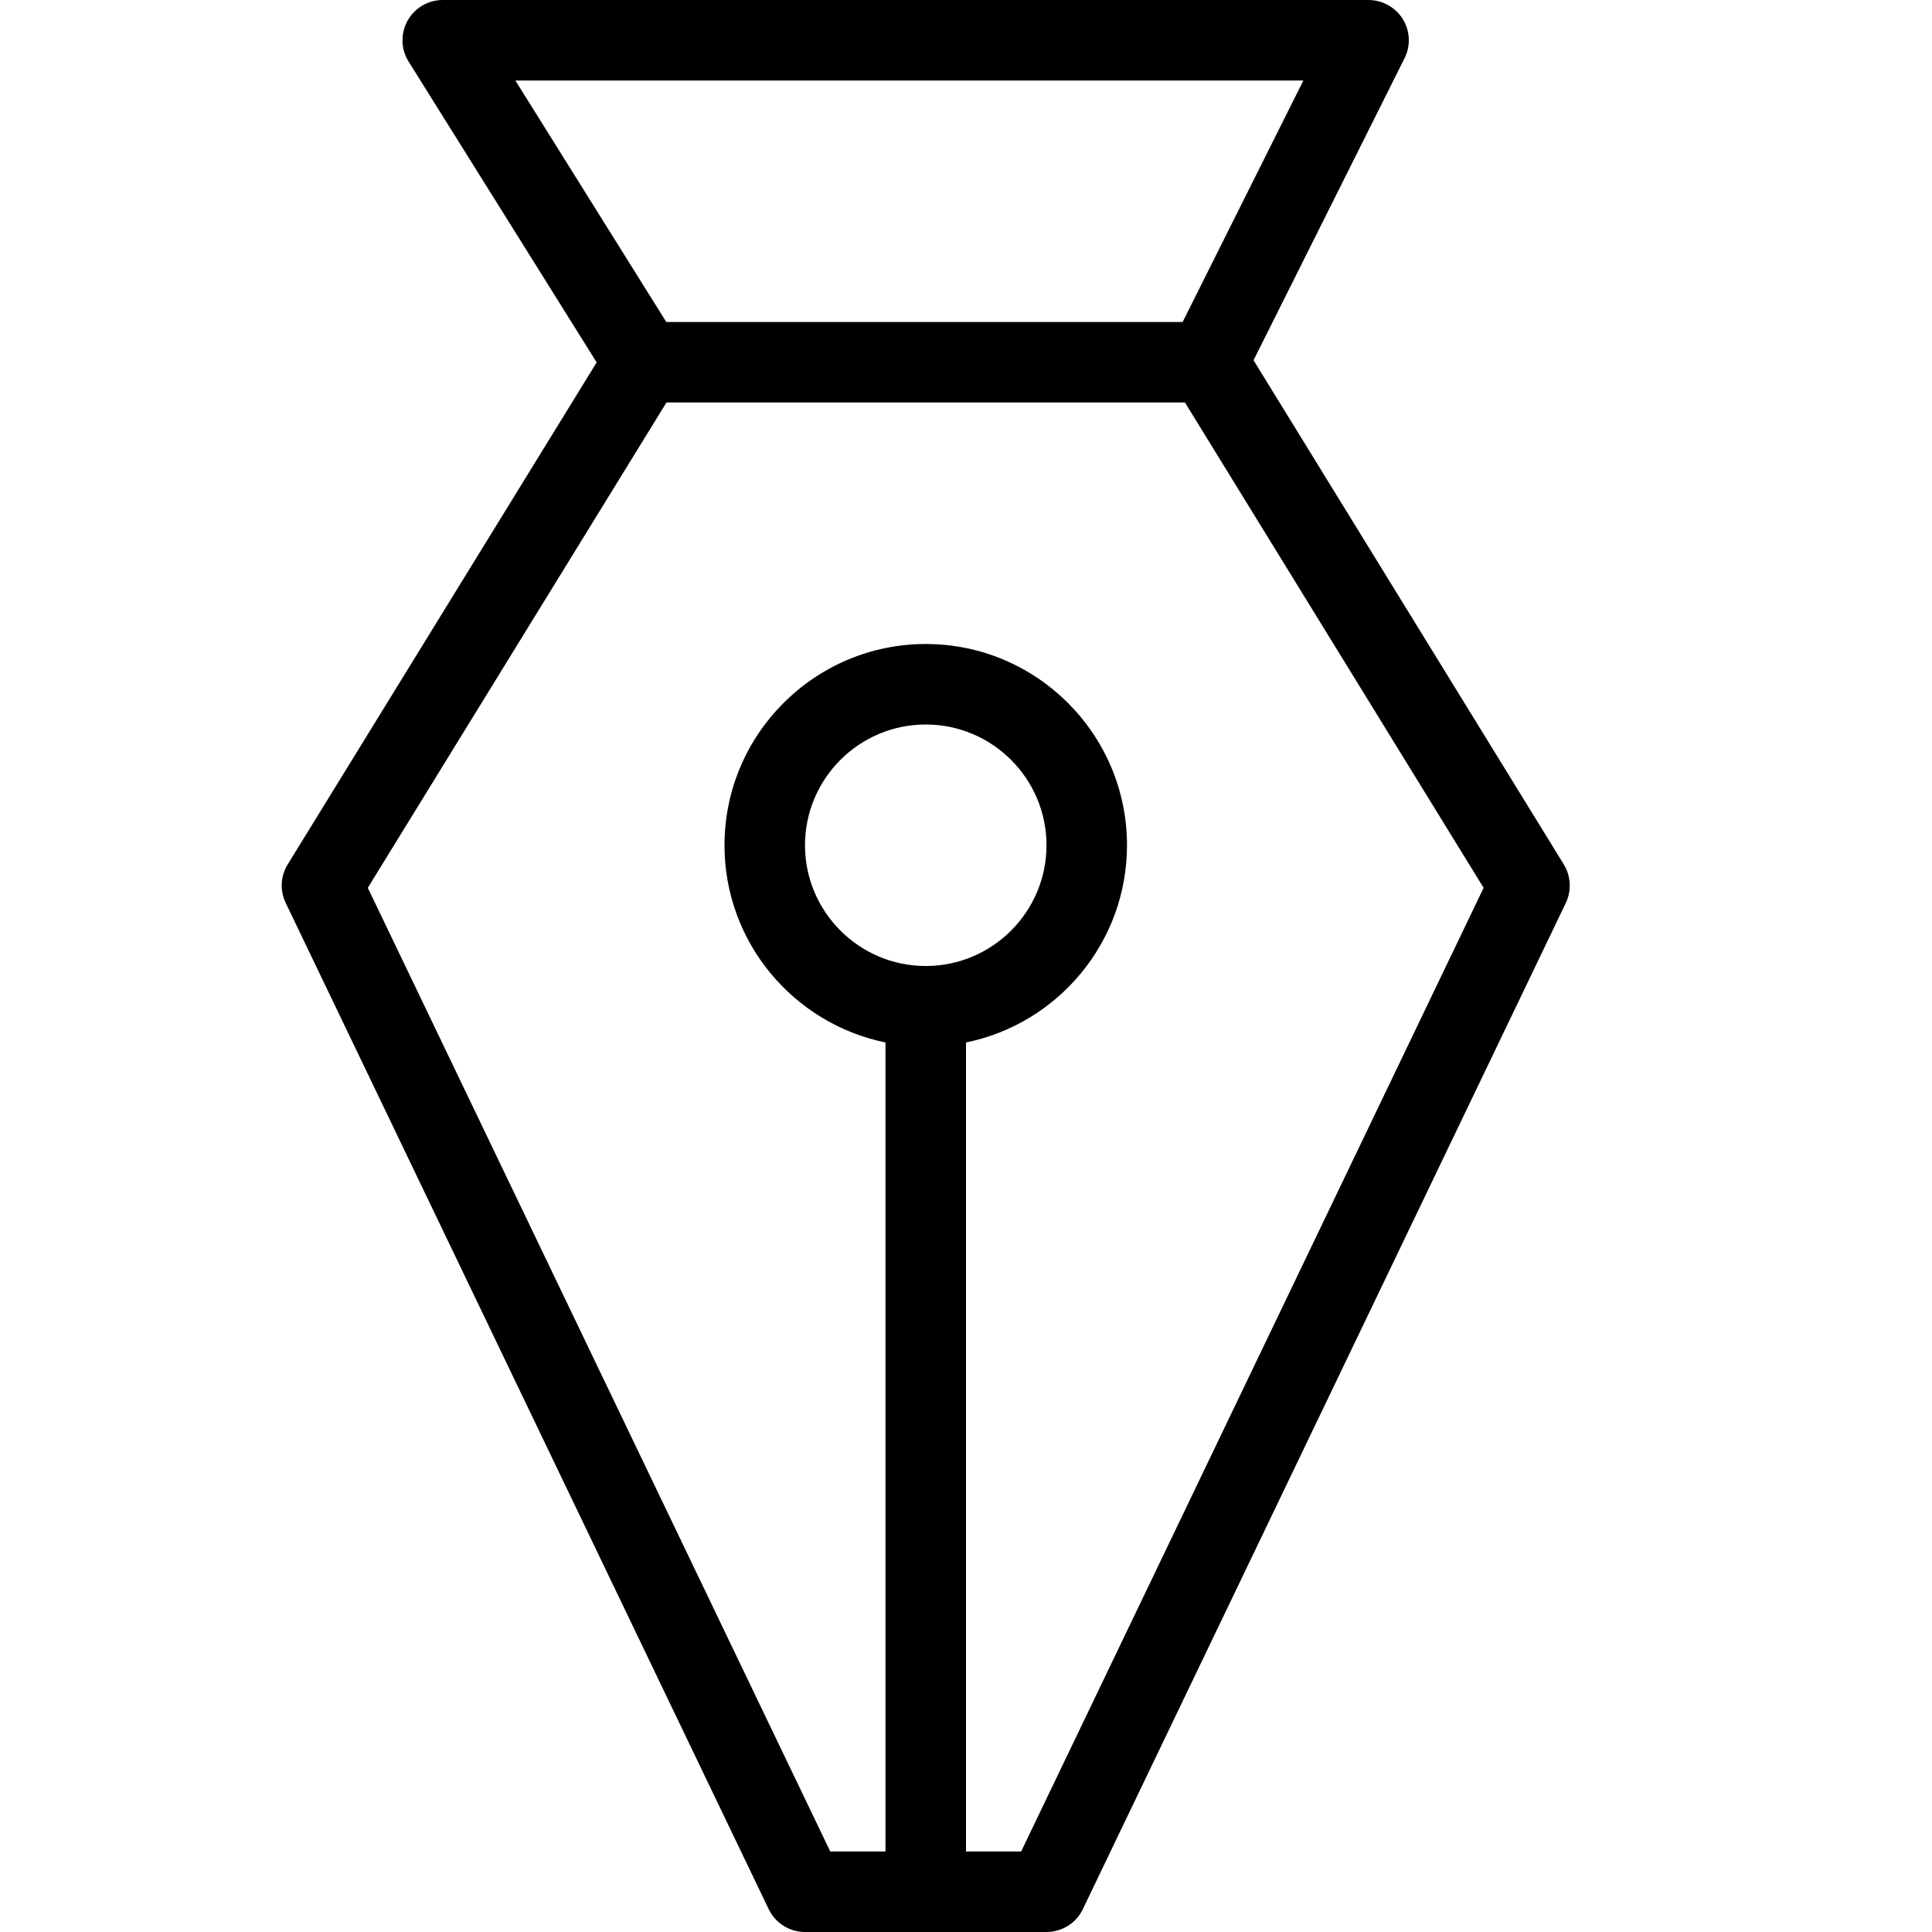 <svg version="1" xmlns="http://www.w3.org/2000/svg" width="24" height="24" viewBox="0 0 24 24"><path d="M19.426 10.738l-3.854-6.263 1.876-3.752c.078-.155.069-.339-.022-.486-.092-.147-.253-.237-.426-.237h-11.5c-.182 0-.349.099-.438.258-.087.159-.083.353.014.507l2.336 3.737-3.838 6.236c-.089.144-.099.325-.025.478l6 12.5c.083.174.259.284.451.284h3c.192 0 .368-.11.451-.283l6-12.5c.073-.153.064-.334-.025-.479zm-3.235-9.738l-1.5 3h-6.414l-1.875-3h9.789zm-4.691 11c-.827 0-1.5-.673-1.5-1.5s.673-1.5 1.5-1.5 1.5.673 1.5 1.5-.673 1.5-1.5 1.5zm1.185 11h-.685v-10.05c1.14-.232 2-1.242 2-2.45 0-1.379-1.122-2.5-2.5-2.5s-2.5 1.121-2.5 2.5c0 1.208.86 2.217 2 2.45v10.05h-.686l-5.745-11.971 3.71-6.029h6.441l3.71 6.029-5.745 11.971z"/></svg>